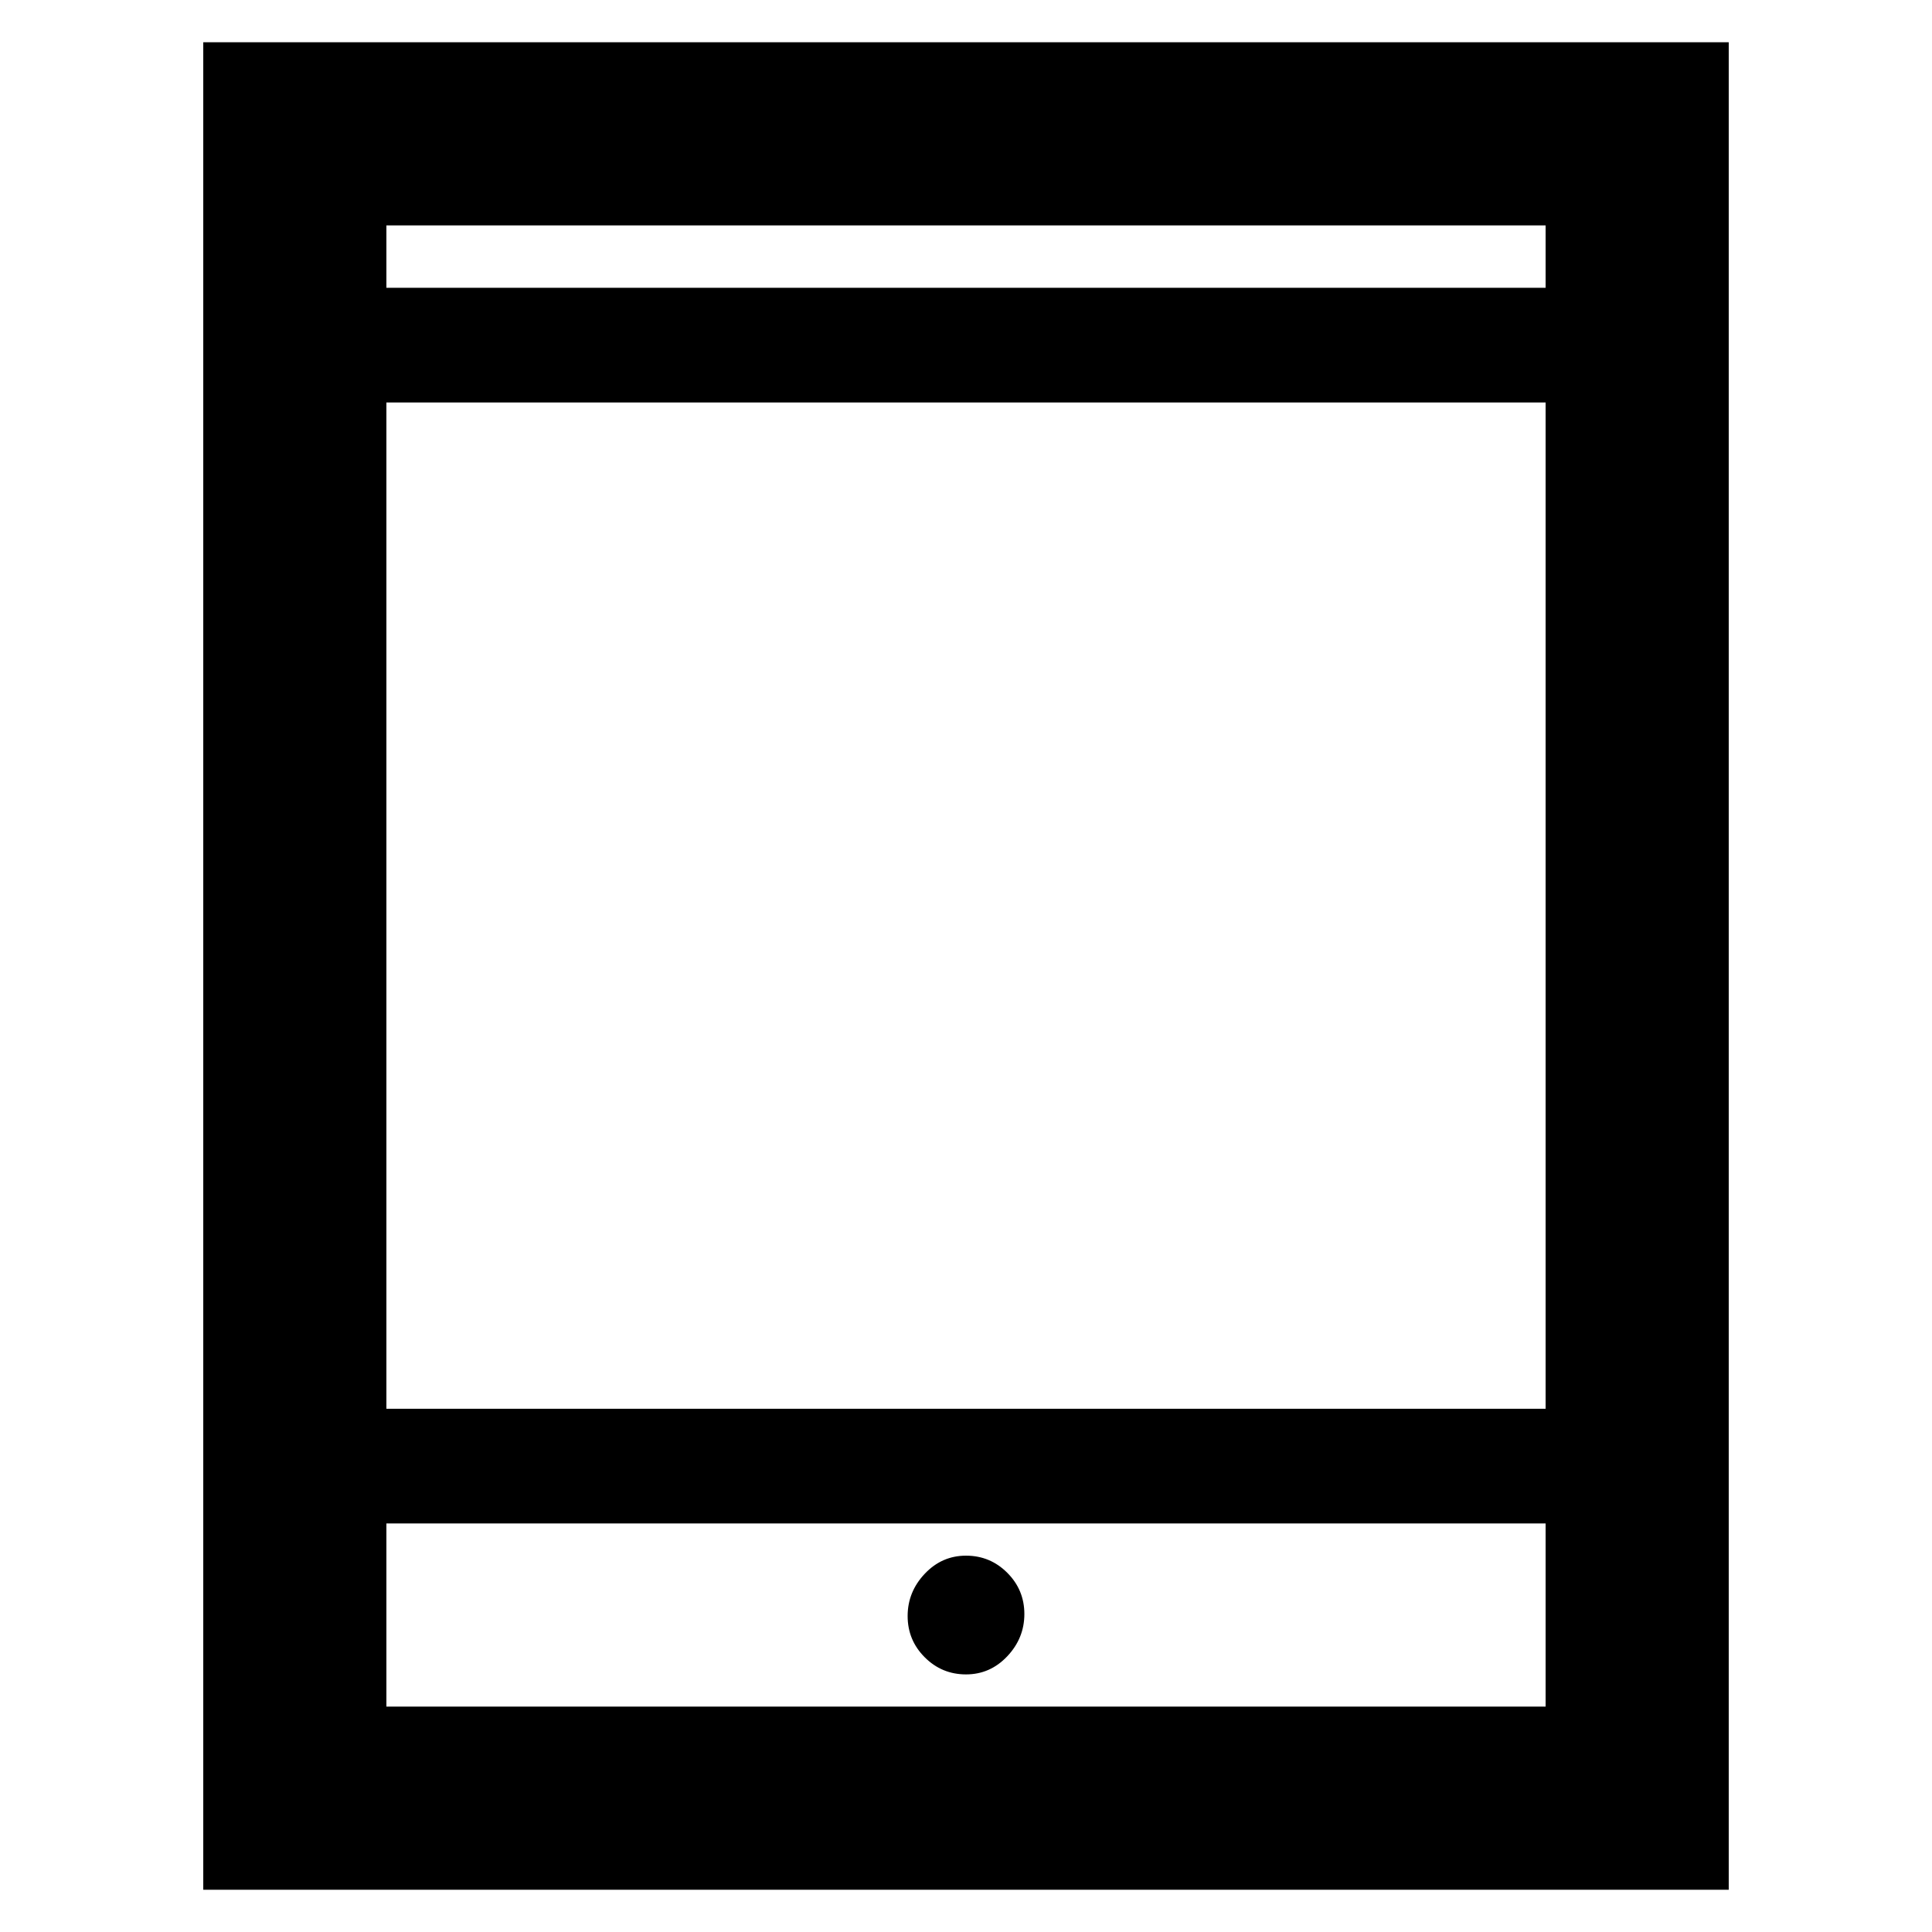<svg xmlns="http://www.w3.org/2000/svg" height="48" width="48"><path d="M5.05 46.95V1.05h37.9v45.9ZM9.6 35h28.8V10H9.6Zm0 7.4h28.8v-4.55H9.6Zm0-35.25h28.8V5.6H9.6ZM24 41.6q.6 0 1.025-.45.425-.45.425-1.05 0-.6-.425-1.025Q24.6 38.65 24 38.65q-.6 0-1.025.45-.425.45-.425 1.05 0 .6.425 1.025.425.425 1.025.425ZM9.6 7.15V5.6v1.55Zm0 35.25v-4.55 4.55Z"/></svg>